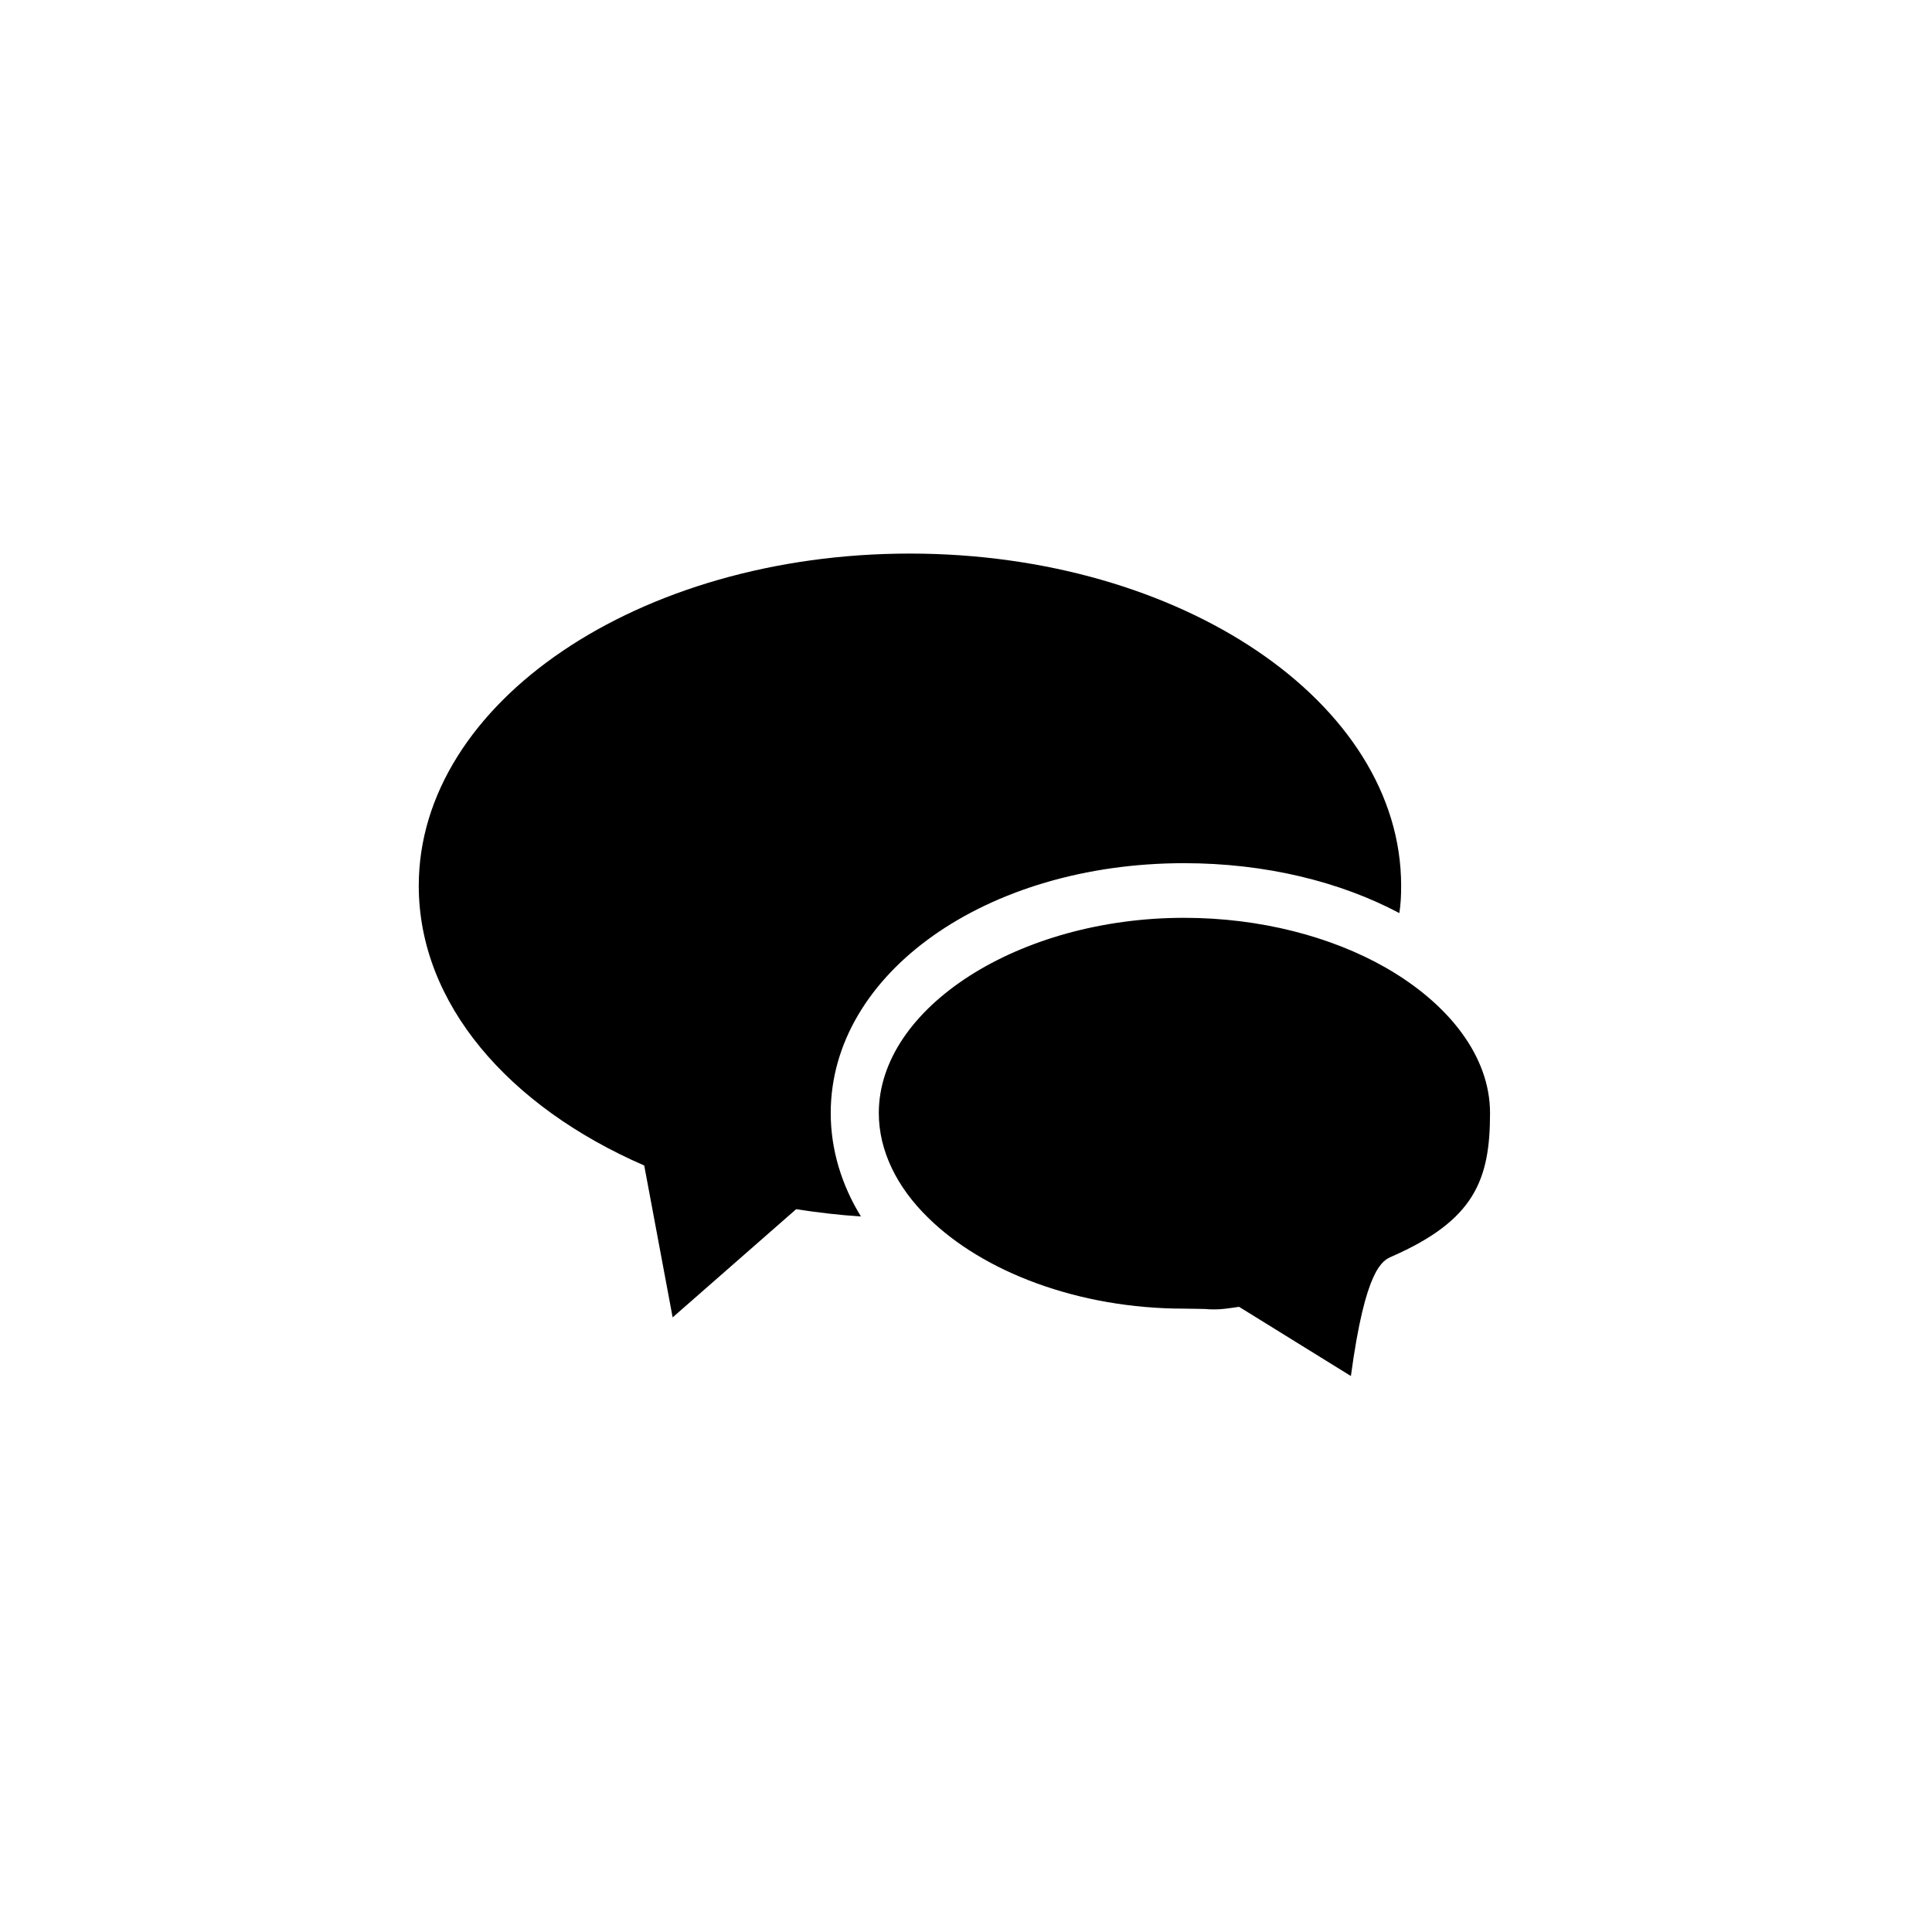 <svg xmlns="http://www.w3.org/2000/svg" xmlns:xlink="http://www.w3.org/1999/xlink" version="1.1" x="0px" y="0px" viewBox="0 0 100 100" enable-background="new 0 0 100 100" xml:space="preserve"><g><g><g><path d="M61.287,67.735c-5.468,0-10.407-1.904-13.254-4.713c-1.603-1.565-2.546-3.45-2.546-5.411     c0-5.449,7.24-10.105,15.8-10.105c3.959,0,7.636,0.98,10.444,2.583c3.281,1.885,5.393,4.6,5.393,7.522     c0,3.45-0.792,5.543-5.091,7.428c-0.471,0.208-1.357,0.584-2.111,6.184l-5.788-3.582l-0.396,0.057     c-0.51,0.075-0.735,0.075-0.924,0.075c-0.133,0-0.265,0-0.415-0.019C62.136,67.754,61.796,67.735,61.287,67.735z"></path><path d="M44.563,62.965c-1.149-0.075-2.262-0.208-3.355-0.377l-6.392,5.6l-1.471-7.862c-7.032-3.054-11.67-8.39-11.67-14.479     c0-9.483,11.388-17.194,25.414-17.194c14.046,0,25.434,7.711,25.434,17.194c0,0.49-0.019,0.961-0.094,1.414     c-3.055-1.622-6.92-2.583-11.143-2.583c-10.237,0-18.288,5.694-18.288,12.934C42.999,59.515,43.564,61.344,44.563,62.965z"></path></g></g></g></svg>